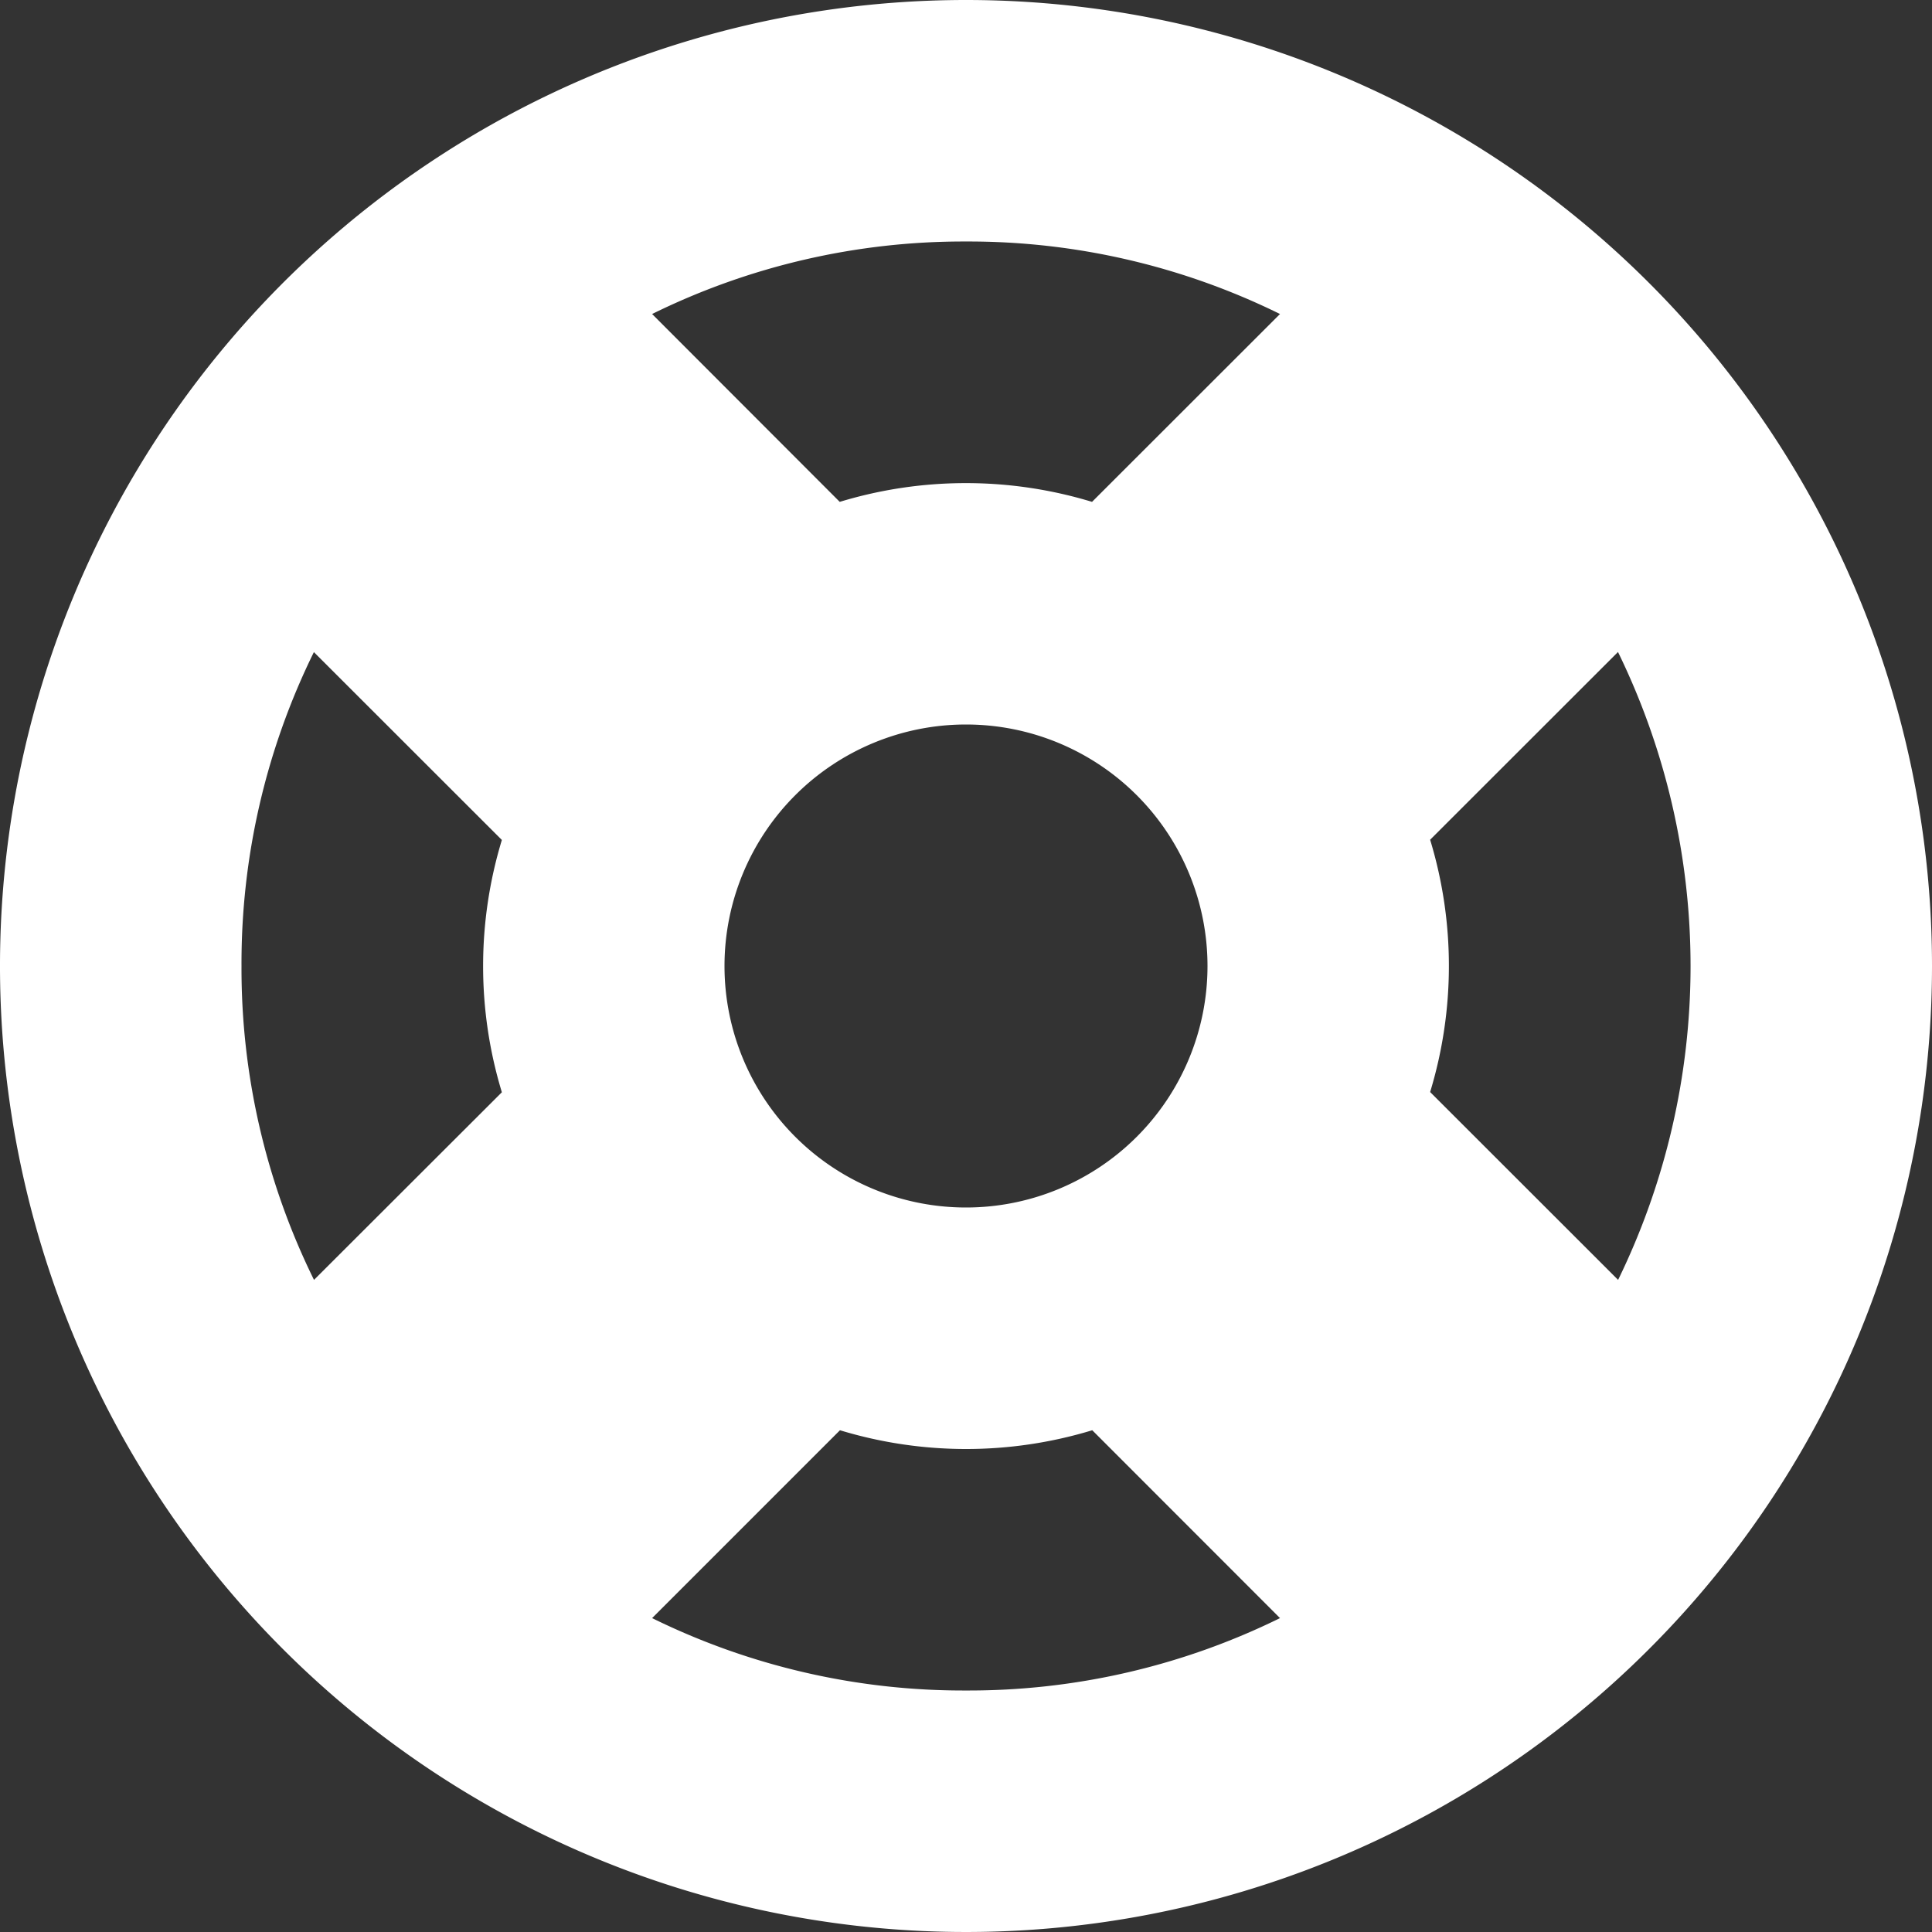 <svg xmlns="http://www.w3.org/2000/svg" width="17" height="17" viewBox="0 0 17 17">
  <rect x="0" y="0" width="17" height="17" fill="#333333" stroke="none"/>
  <path id="projects" d="M8.5,0A8.5,8.5,0,1,0,17,8.5,8.5,8.5,0,0,0,8.5,0Zm0,10.625A2.125,2.125,0,1,1,10.625,8.5,2.125,2.125,0,0,1,8.5,10.625Zm0-8.5a6.2,6.2,0,0,1,2.763.638L9.609,4.416a3.815,3.815,0,0,0-2.22,0L5.738,2.763A6.2,6.2,0,0,1,8.5,2.125ZM2.125,8.5a6.2,6.2,0,0,1,.637-2.762L4.416,7.391a3.815,3.815,0,0,0,0,2.22L2.763,11.262A6.2,6.2,0,0,1,2.125,8.5ZM8.5,14.875a6.2,6.2,0,0,1-2.762-.637l1.653-1.653a3.815,3.815,0,0,0,2.22,0l1.652,1.653a6.2,6.2,0,0,1-2.762.637Zm5.738-3.613L12.584,9.609a3.815,3.815,0,0,0,0-2.22l1.653-1.652A6.3,6.3,0,0,1,14.238,11.262Z" fill="#fff"/>
</svg>
